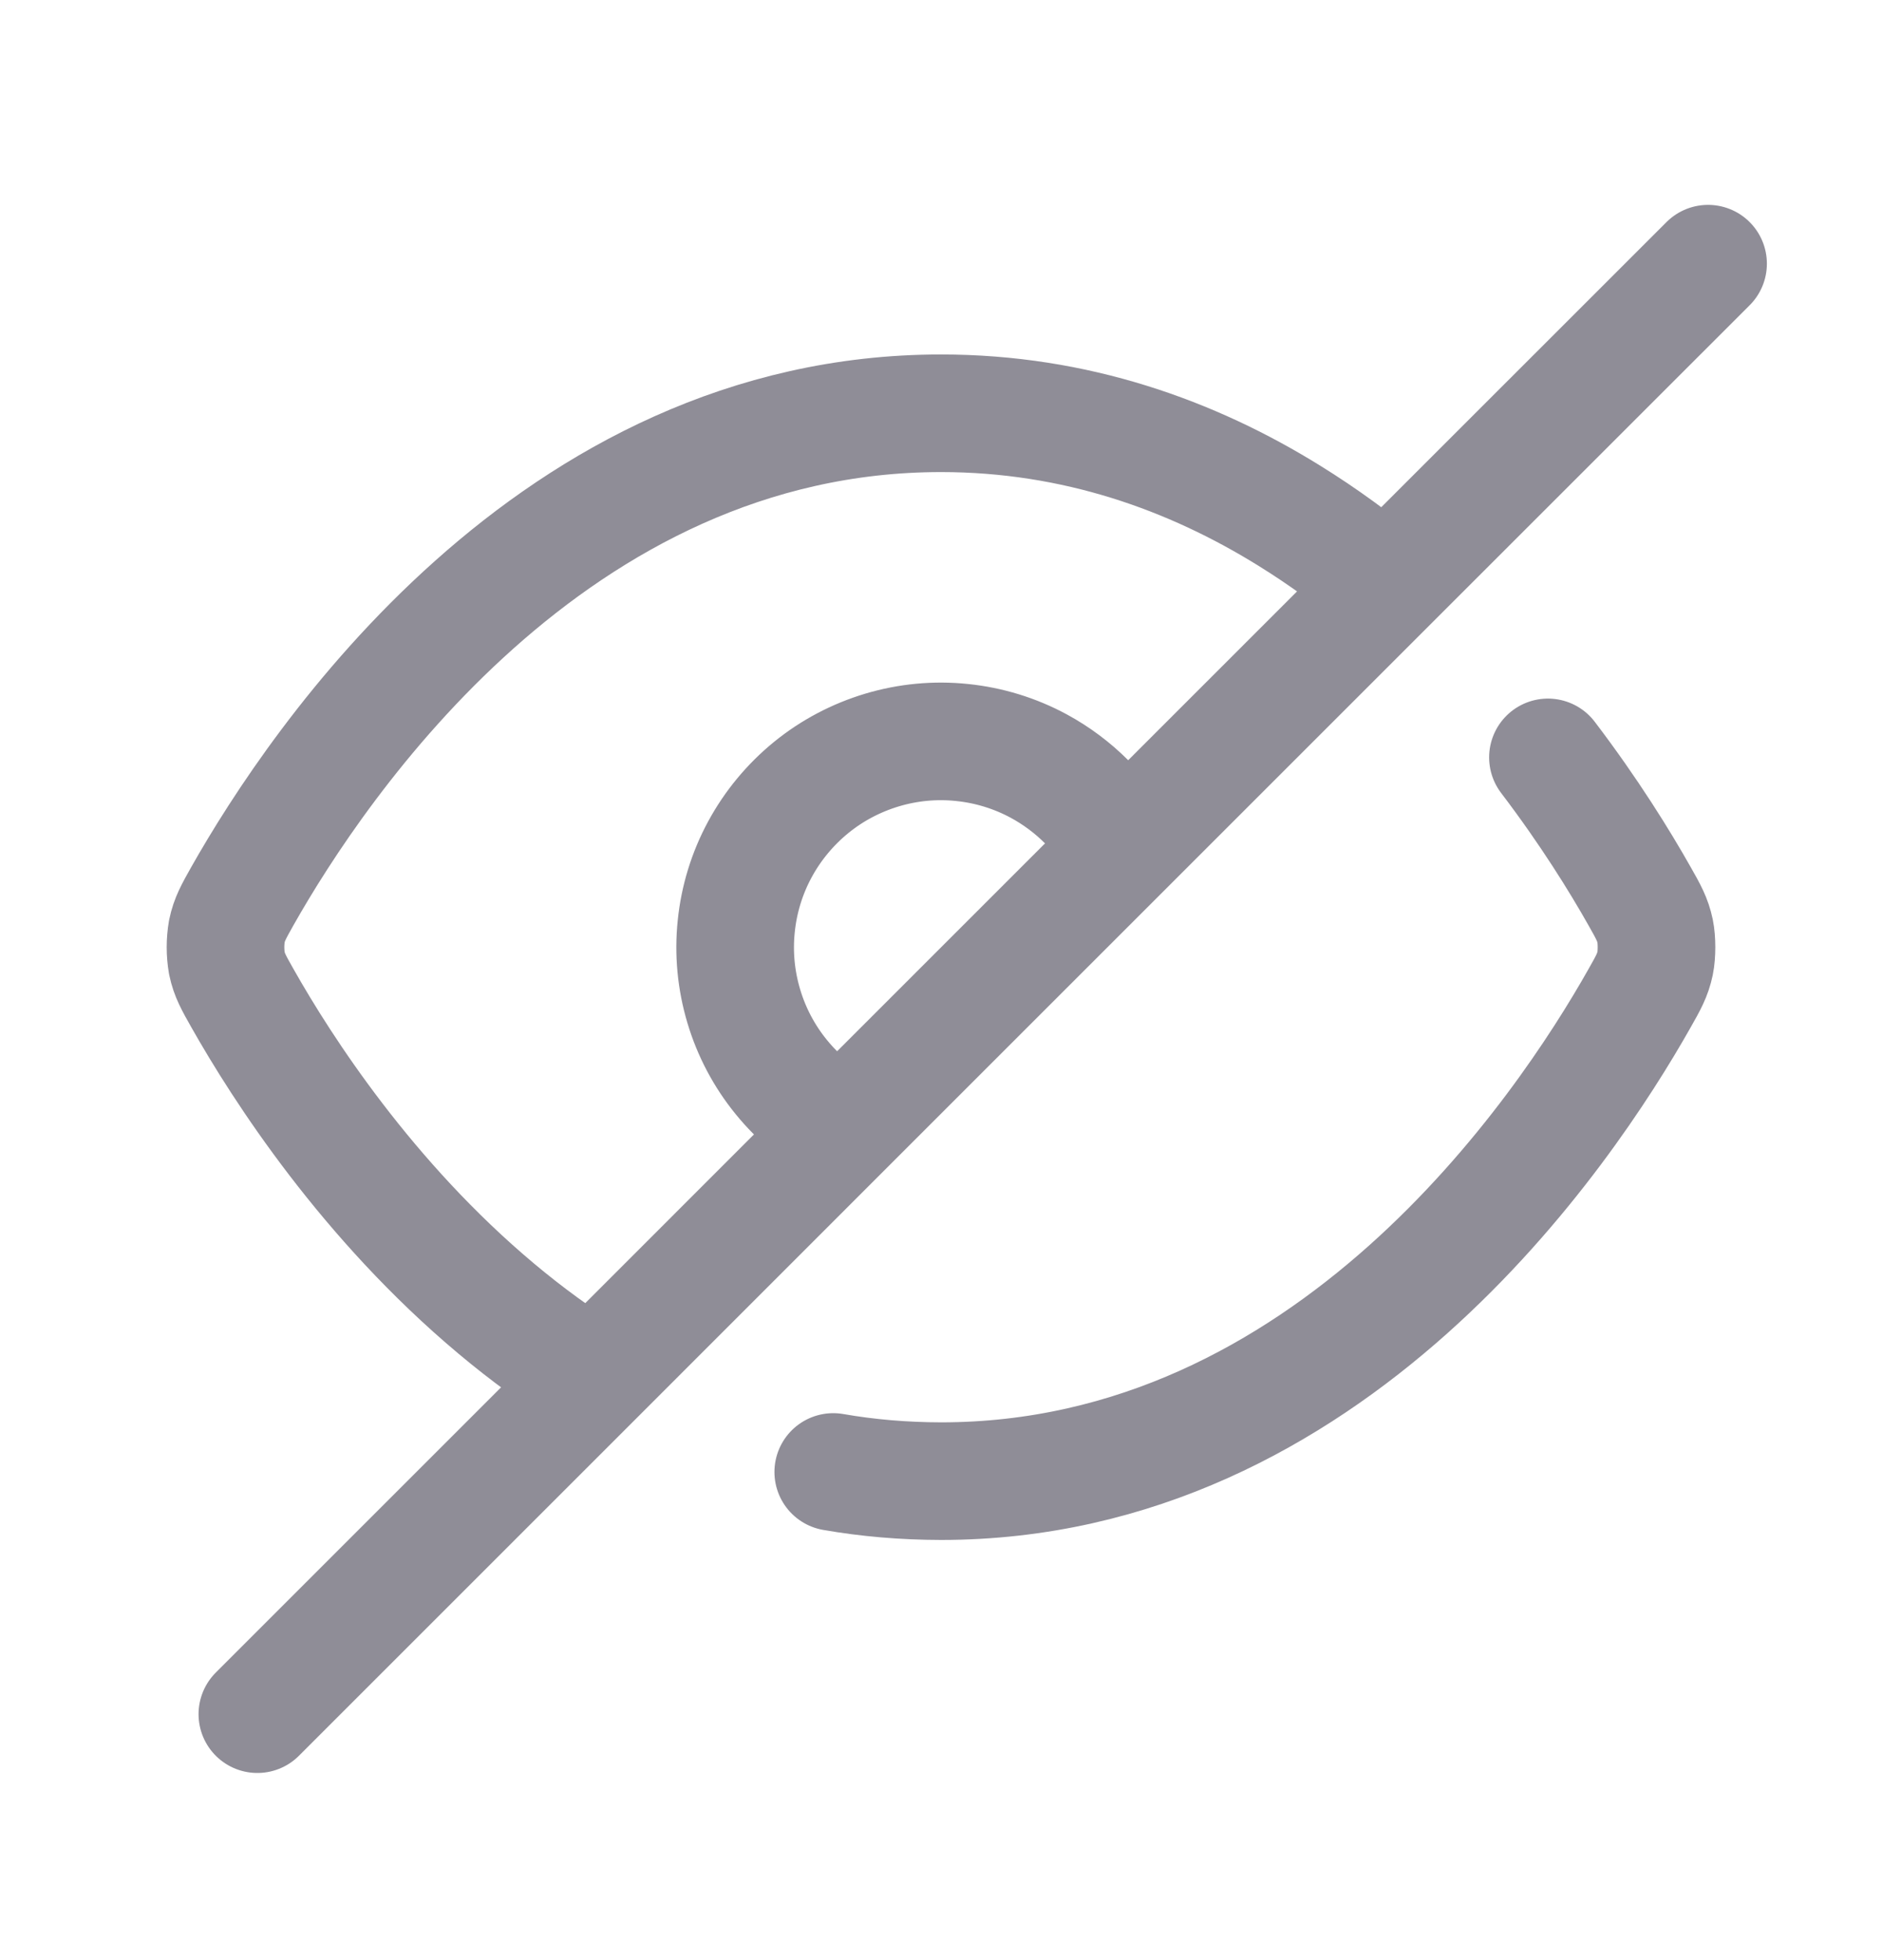 <svg width="24" height="25" viewBox="0 0 24 25" fill="none" xmlns="http://www.w3.org/2000/svg">
<path d="M3.282 21.863L7.56 17.585M7.56 17.585L10.753 14.391M7.56 17.585C7.119 17.311 6.708 17.009 6.328 16.69C4.684 15.312 3.601 13.633 3.091 12.73C2.981 12.535 2.925 12.437 2.893 12.285C2.87 12.15 2.87 12.012 2.893 11.877C2.925 11.724 2.98 11.627 3.09 11.431C4.052 9.73 7.044 5.271 12 5.271C13.717 5.271 15.2 5.807 16.441 6.577C16.882 6.85 17.293 7.152 17.673 7.471M21.782 3.363L17.673 7.471M17.673 7.471L14.31 10.834M14.31 10.834C14.066 10.384 13.697 10.015 13.247 9.771C12.944 9.607 12.611 9.505 12.268 9.47C11.925 9.434 11.579 9.467 11.248 9.566C10.918 9.665 10.61 9.827 10.343 10.045C10.076 10.263 9.854 10.531 9.69 10.834C9.526 11.137 9.424 11.47 9.389 11.813C9.353 12.156 9.386 12.502 9.485 12.833C9.583 13.163 9.746 13.471 9.964 13.738C10.181 14.005 10.45 14.227 10.753 14.391M14.31 10.834L10.753 14.391M19.74 9.66C20.268 10.354 20.659 10.988 20.91 11.433C21.02 11.627 21.075 11.725 21.107 11.877C21.13 11.989 21.13 12.173 21.107 12.285C21.075 12.437 21.02 12.535 20.91 12.729C19.95 14.431 16.96 18.891 12 18.891C11.524 18.89 11.066 18.851 10.626 18.774" stroke="#8F8D97" stroke-width="1.5" stroke-linecap="round" stroke-linejoin="round"/>
</svg>
